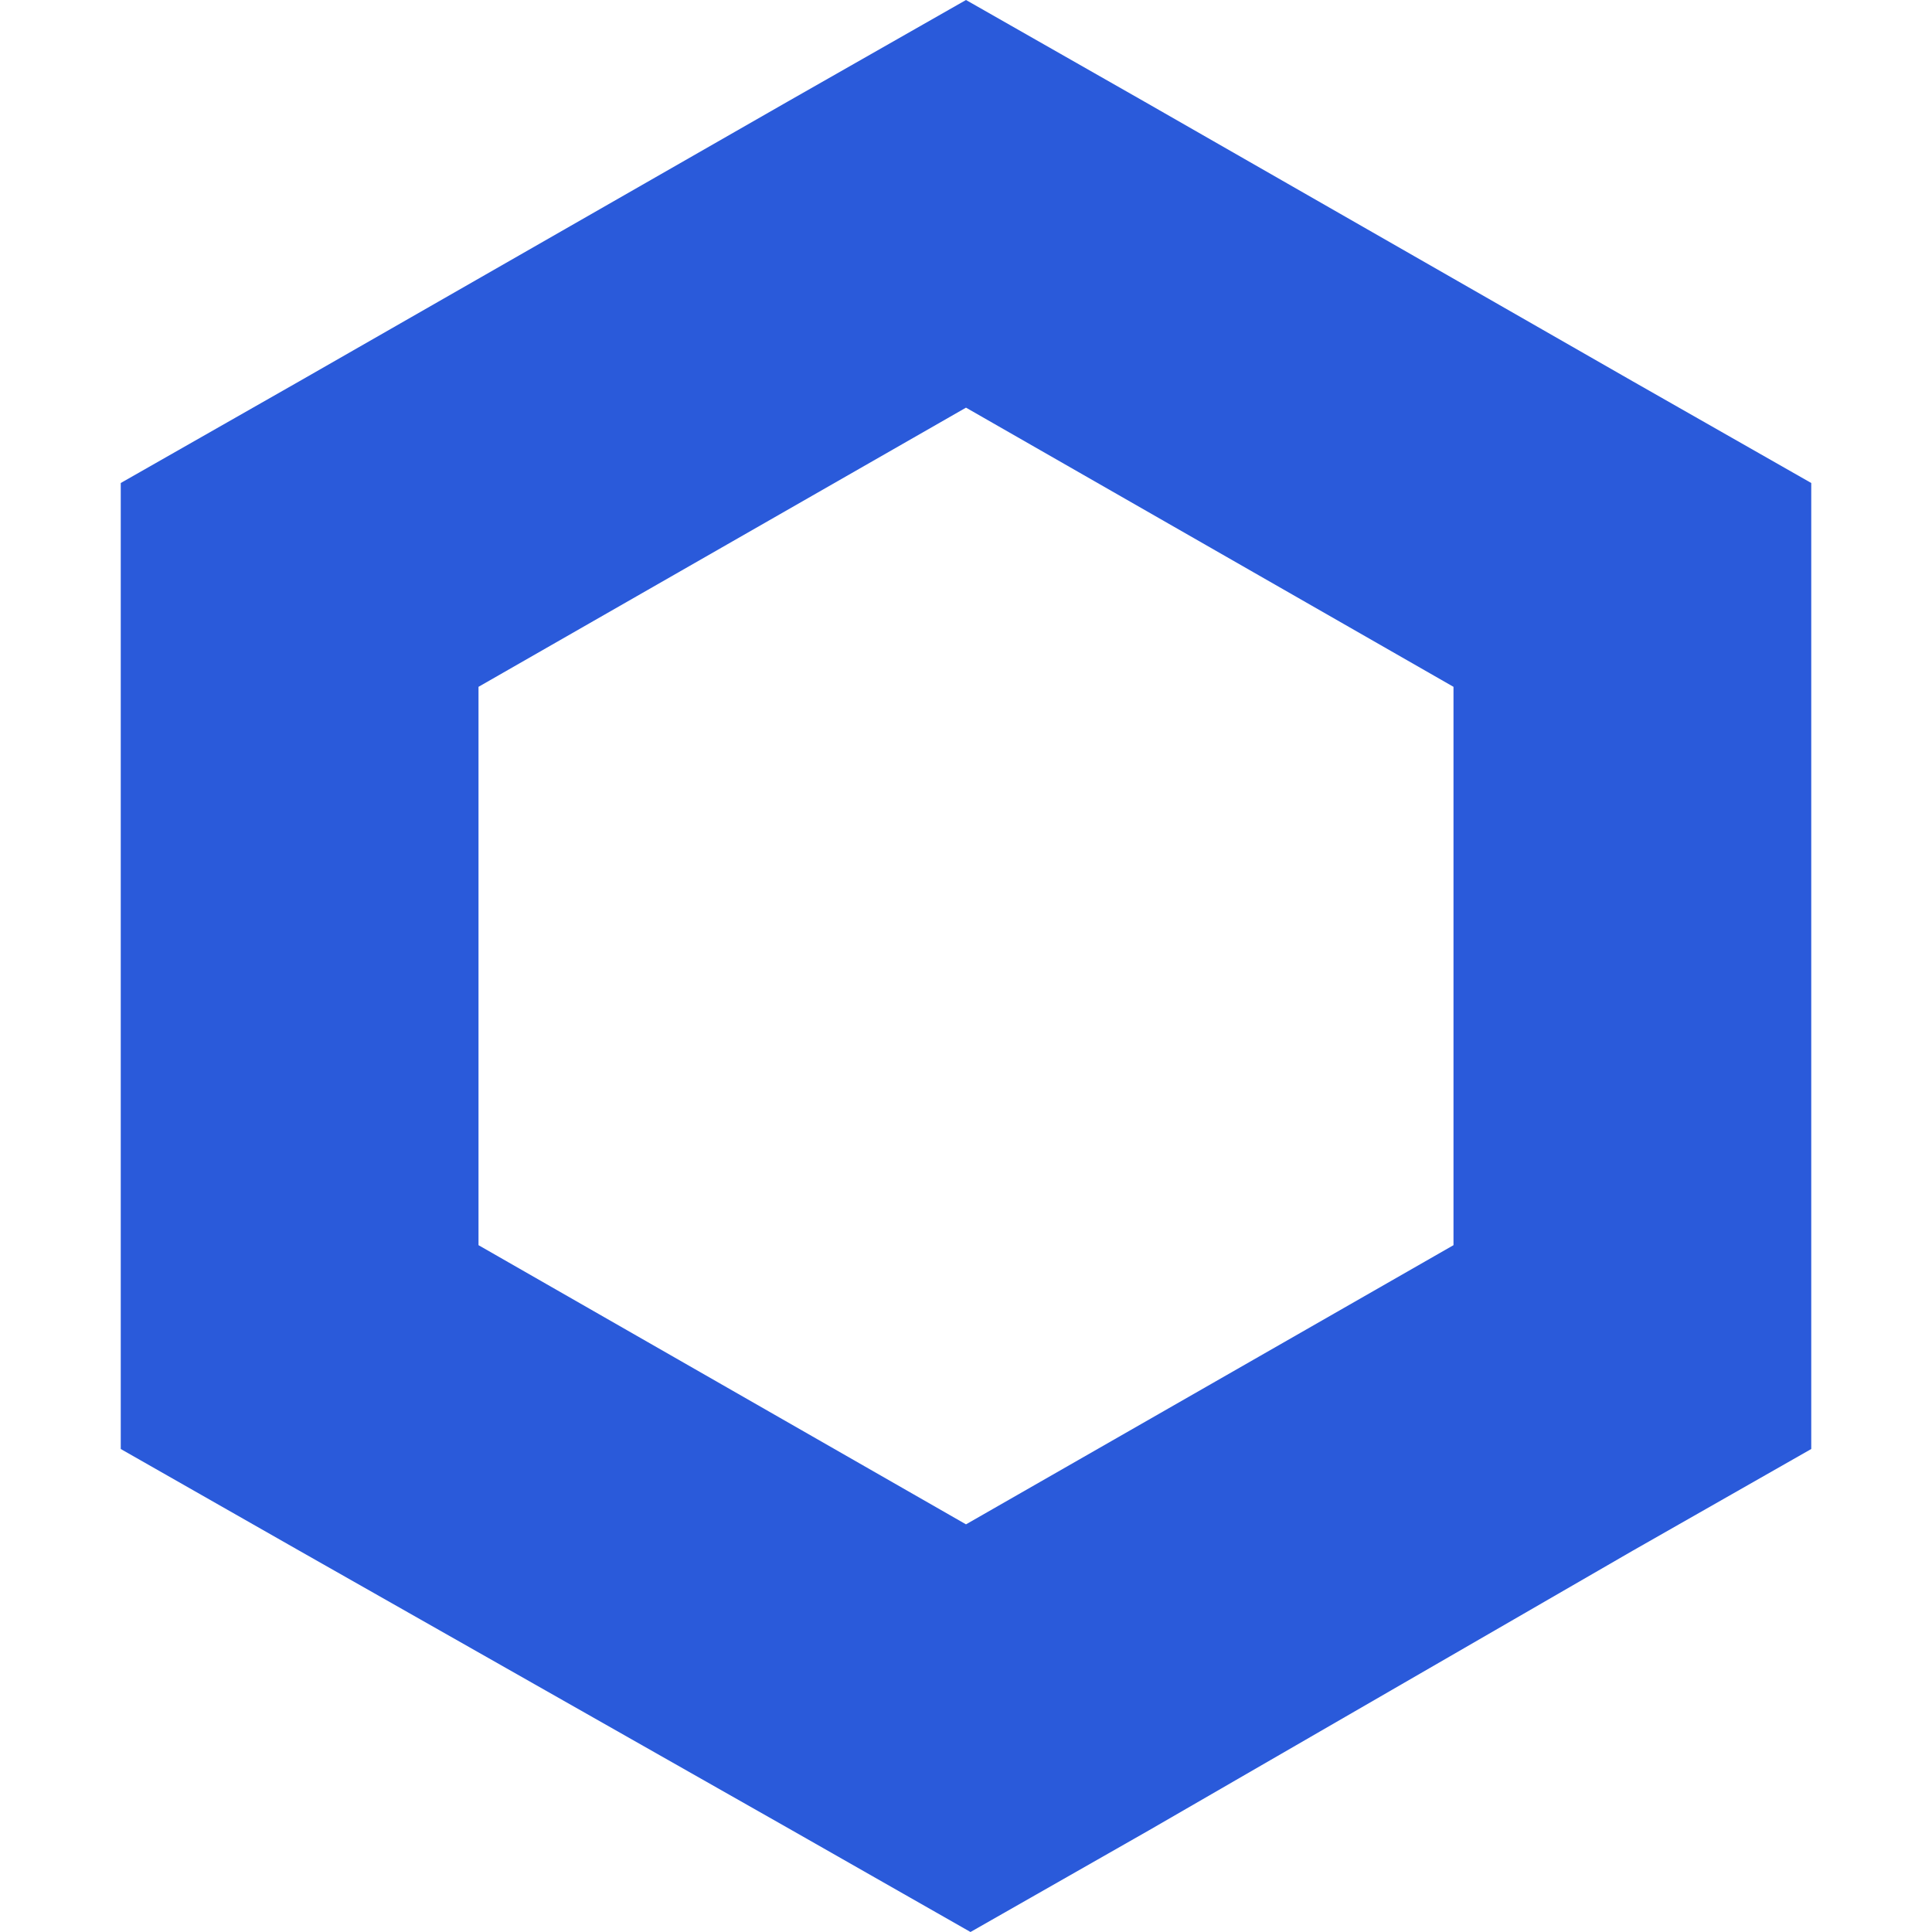 <svg width="26" height="26" viewBox="0 0 35 40" fill="none" xmlns="http://www.w3.org/2000/svg">
<path d="M17.5 0L13.796 2.11L3.704 7.89L0 10V30L3.704 32.11L13.889 37.89L17.593 40L21.296 37.89L31.296 32.11L35 30V10L31.296 7.89L21.204 2.11L17.5 0ZM7.407 25.78V14.22L17.5 8.44L27.593 14.22V25.78L17.5 31.56L7.407 25.78Z" fill="#2A5ADA"/>
</svg>
